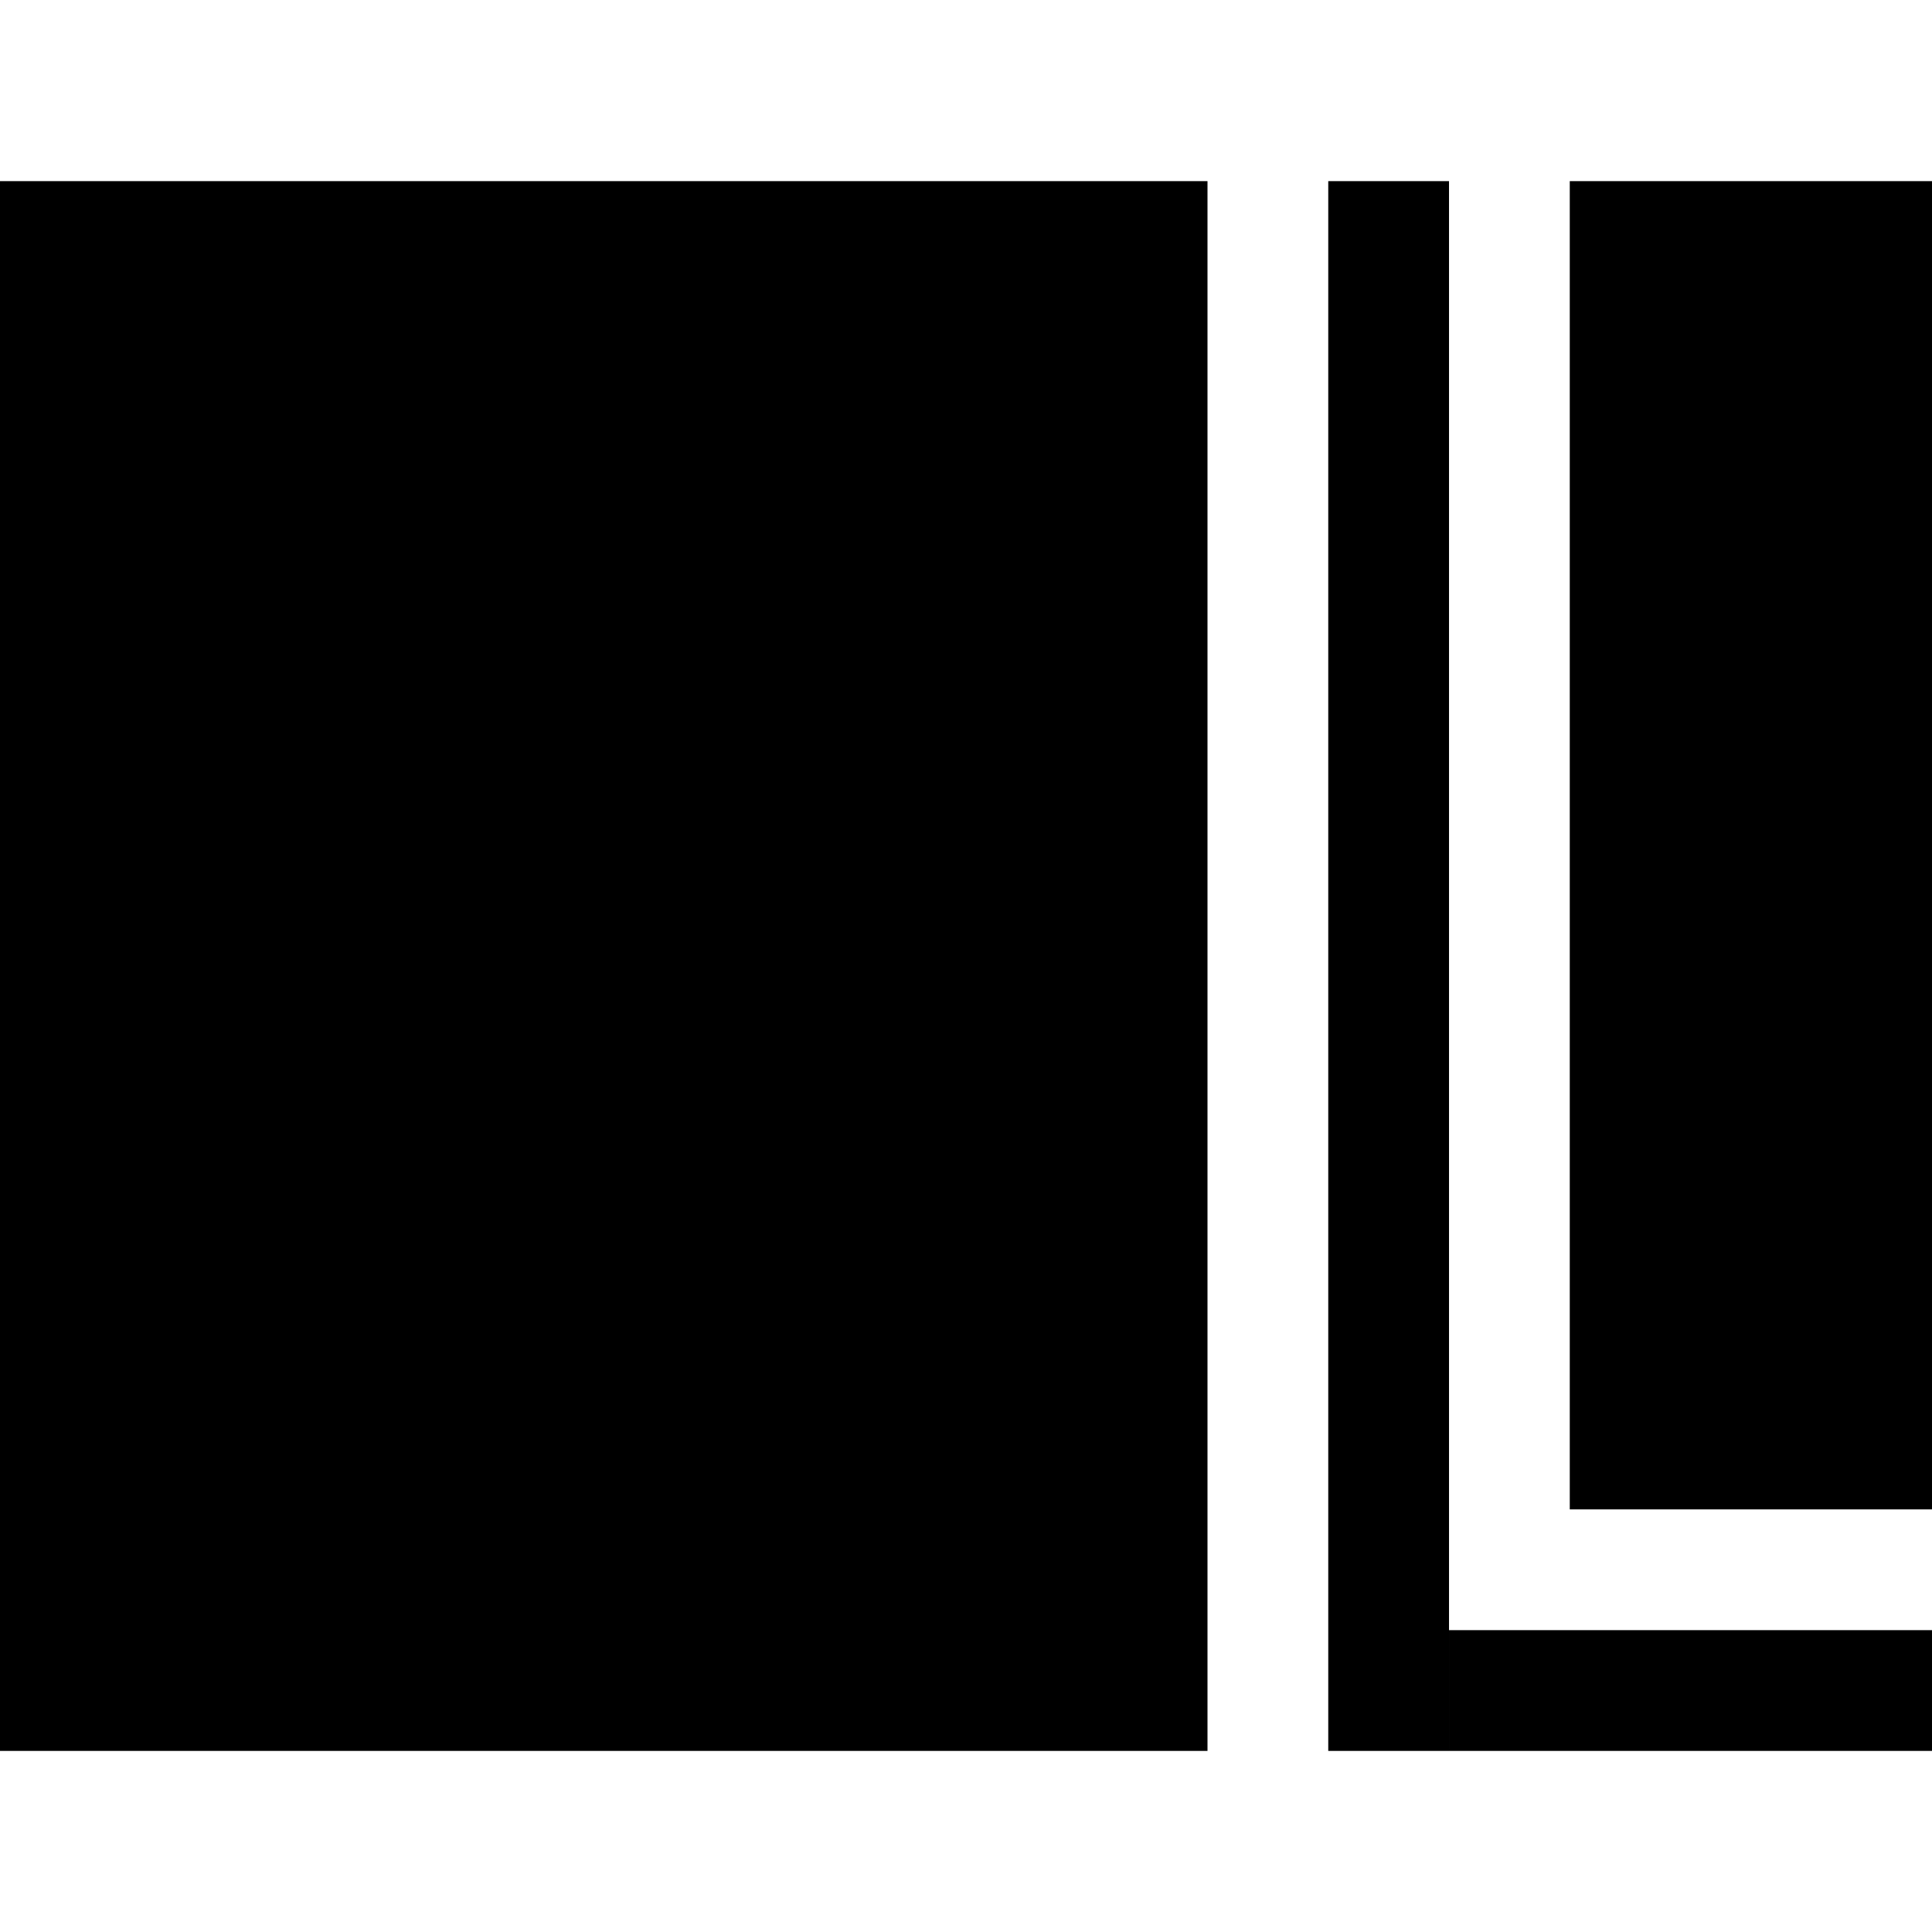 <svg xmlns="http://www.w3.org/2000/svg" width="160" height="160" viewBox="0 0 42.333 42.333"><path d="M0 3.969h26.458v34.396H0z" style="fill:#000;fill-opacity:1;stroke-width:.698"/><path d="M31.75 35.719h10.583v2.646H31.75z" style="fill:#000;fill-opacity:1;stroke-width:.334"/><path d="M29.104 3.969h2.646v34.396h-2.646z" style="fill:#000;fill-opacity:1;stroke-width:.603"/><path d="M34.396 3.969h7.938v29.104h-7.938z" style="fill:#000;fill-opacity:1;stroke-width:1.67"/></svg>